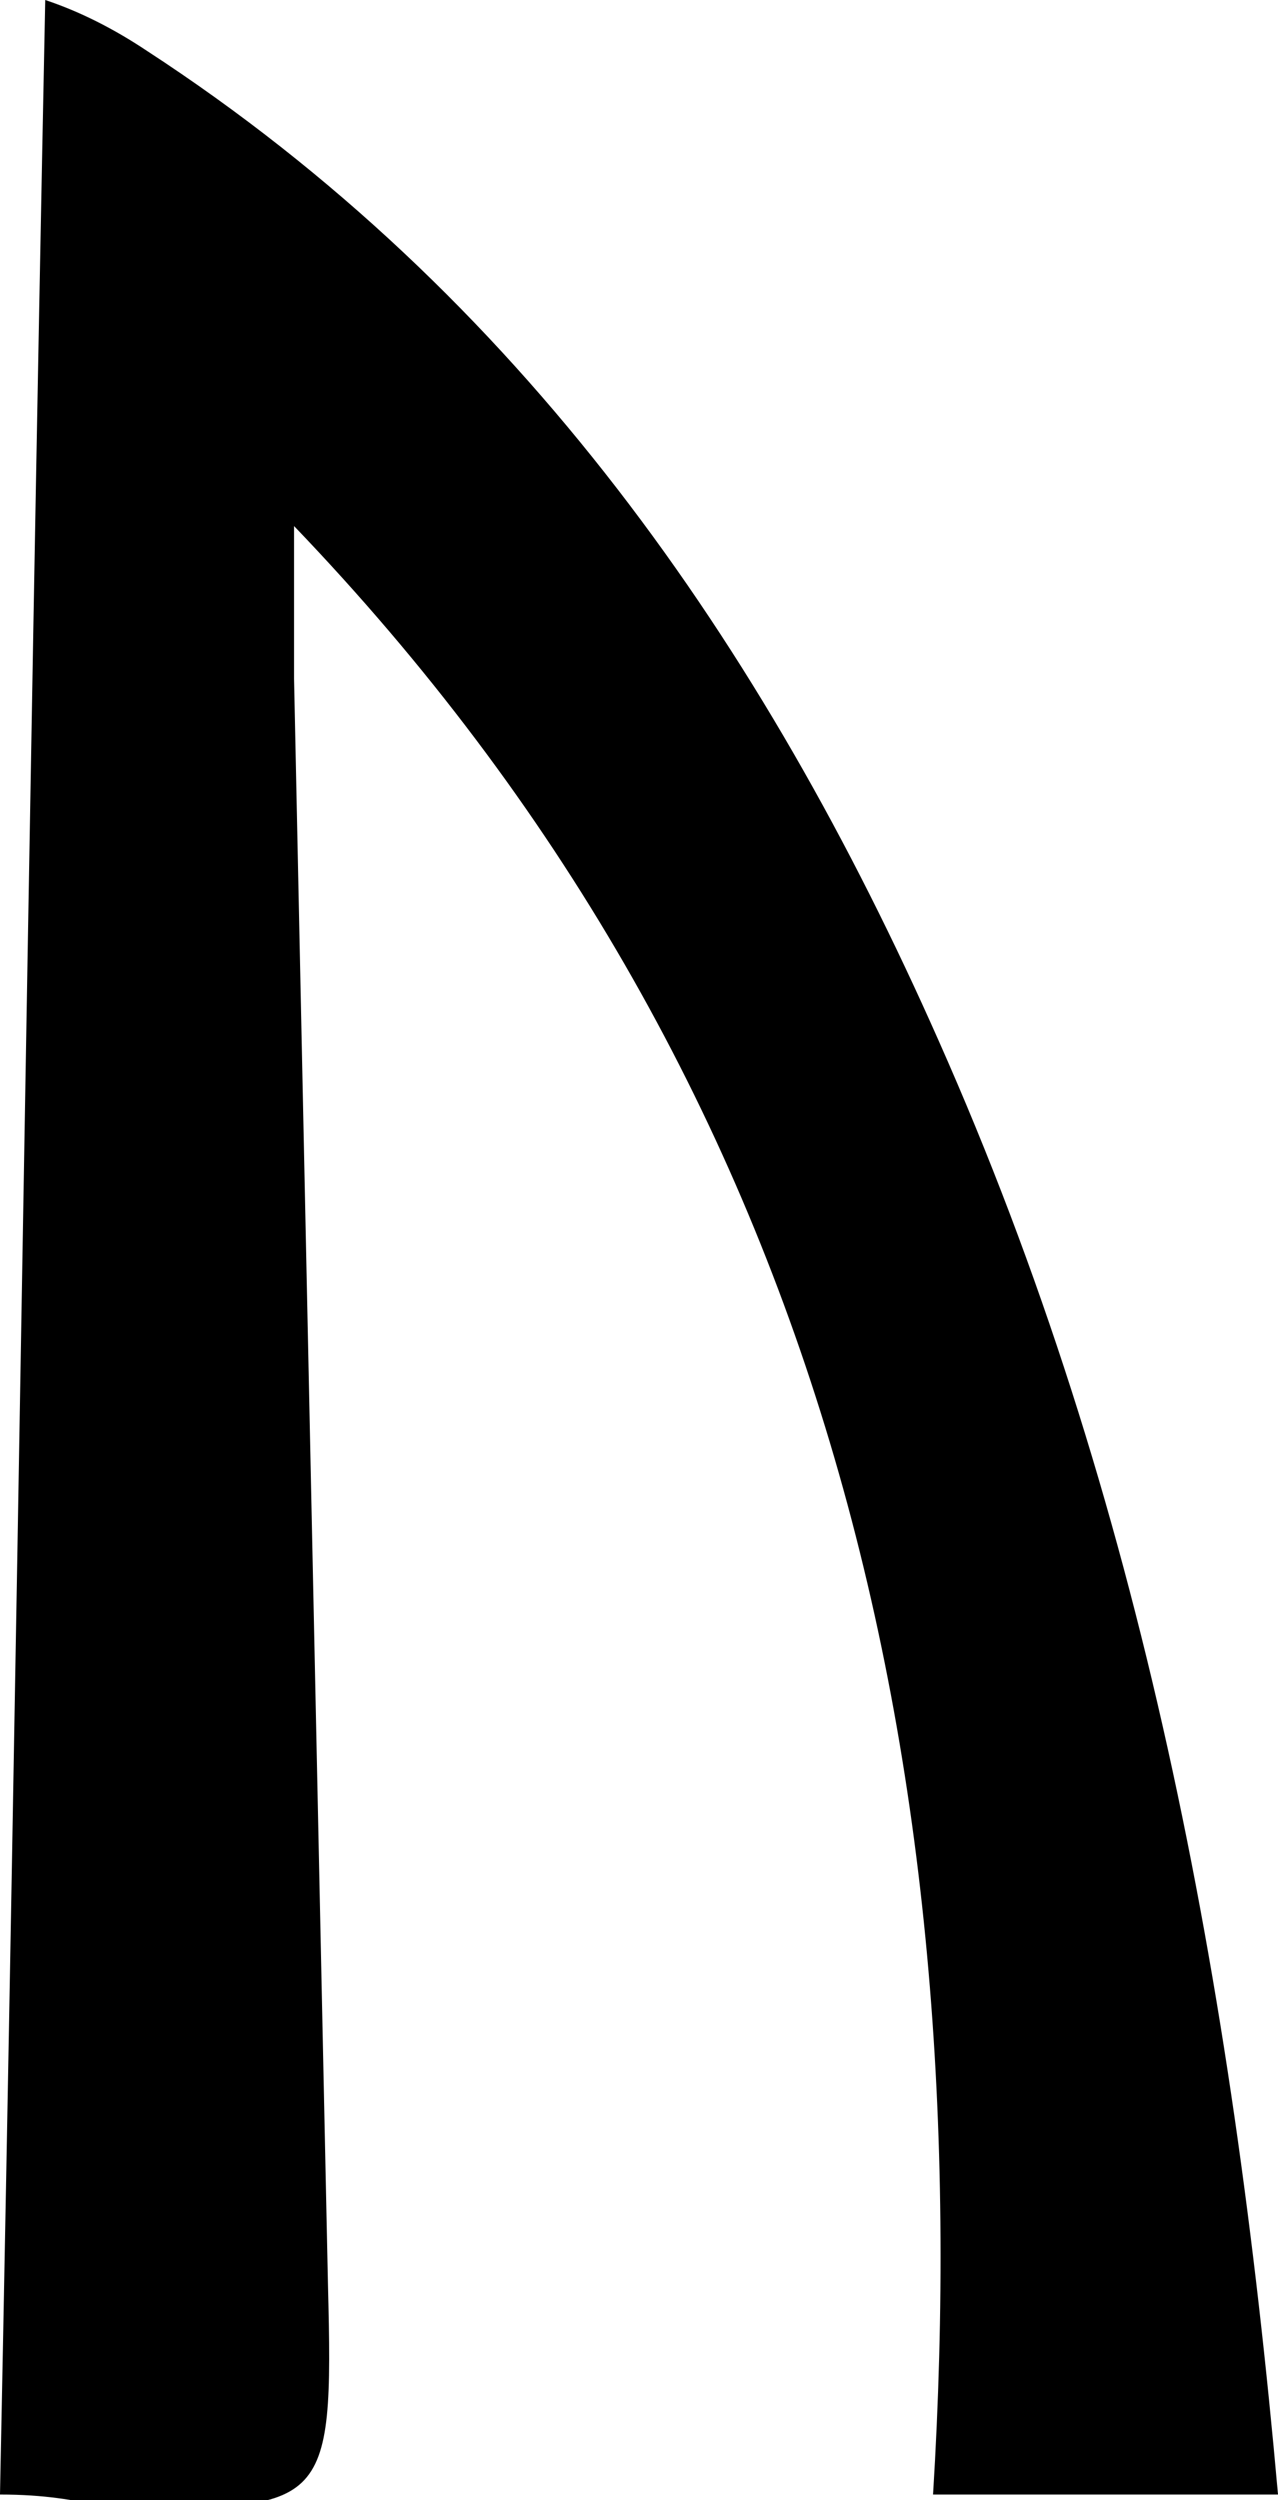 <?xml version="1.0" encoding="utf-8"?>
<!-- Generator: Adobe Illustrator 23.0.2, SVG Export Plug-In . SVG Version: 6.00 Build 0)  -->
<svg version="1.1" id="Layer_1" xmlns="http://www.w3.org/2000/svg" xmlns:xlink="http://www.w3.org/1999/xlink" x="0px" y="0px"
	 viewBox="0 0 22.6 44.2" style="enable-background:new 0 0 22.6 44.2;" xml:space="preserve">
<title>Asset 107</title>
<g>
	<g id="Layer_1-2">
		<path d="M0,44.1C0.3,29.3,0.5,14.8,0.8,0C1.4,0.2,2,0.5,2.6,0.9c6.6,4.3,10.9,10.5,14,17.5c3.6,8.1,5.2,16.7,6,25.7h-6.1
			c0.8-13-1.9-25-11.3-34.8c0,0.9,0,1.8,0,2.7c0.2,9.5,0.4,19,0.6,28.4c0.1,4,0,4-4,3.9C1.3,44.2,0.8,44.1,0,44.1z"/>
	</g>
</g>
</svg>
